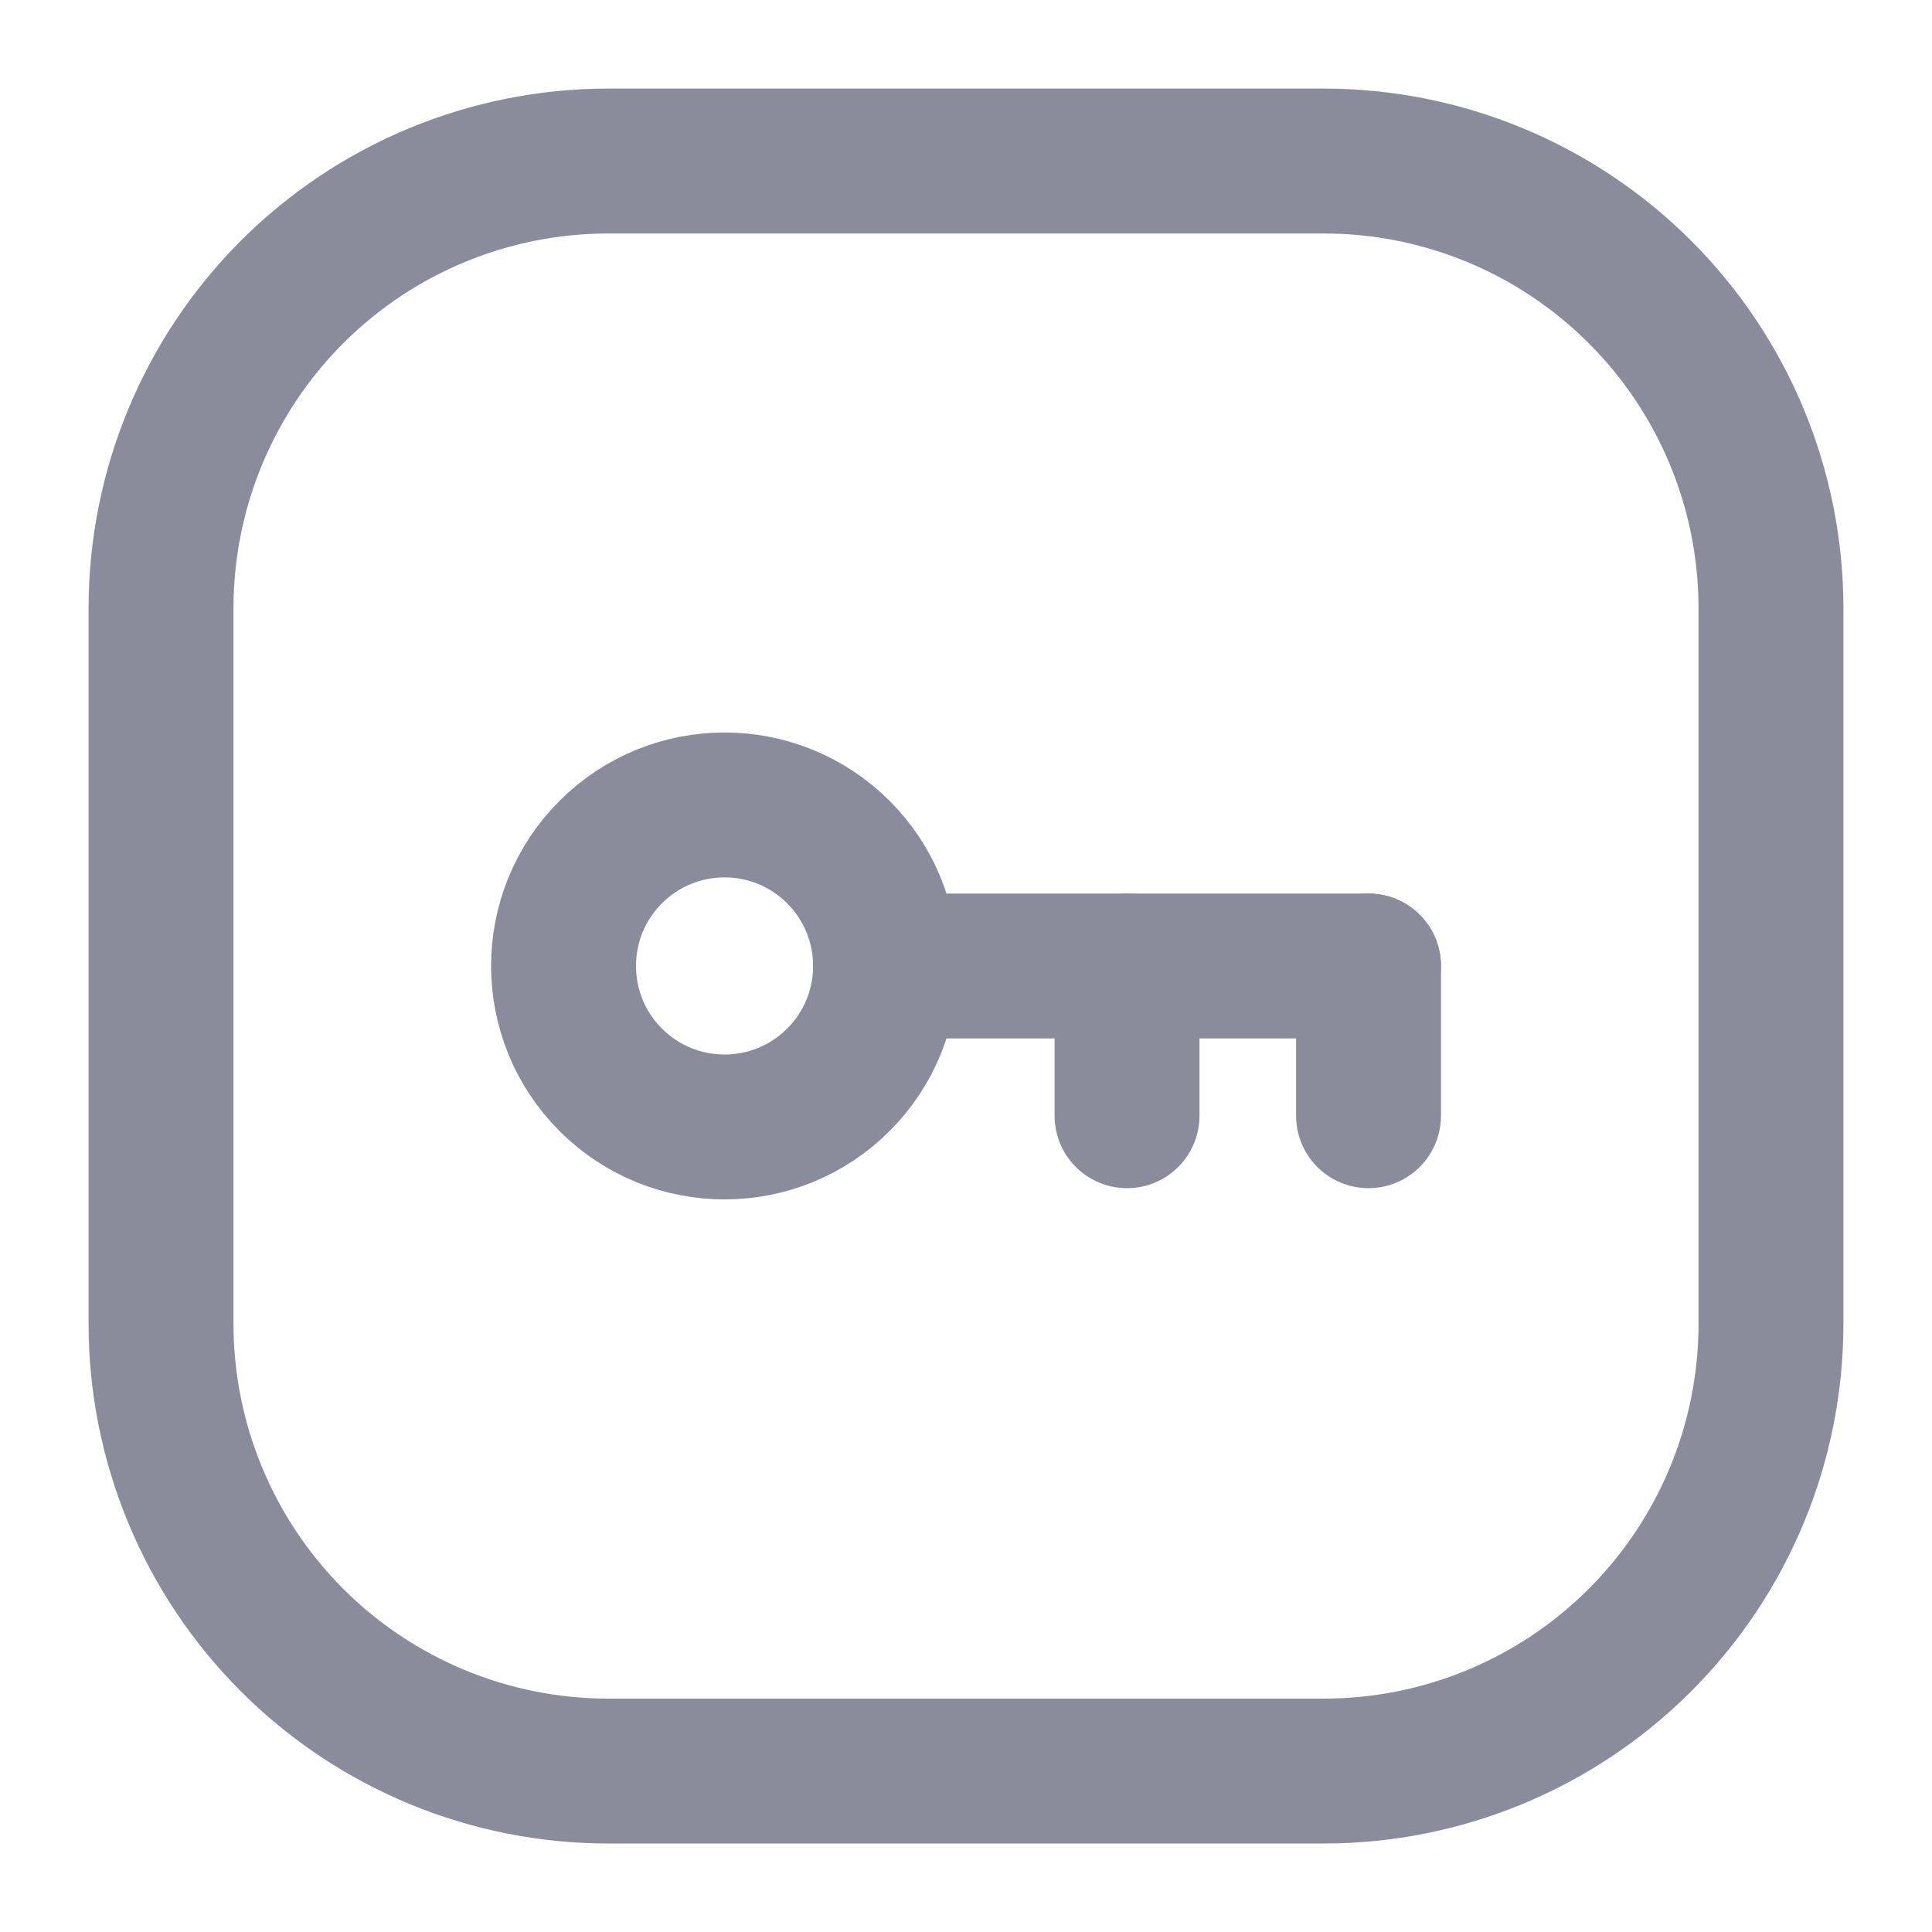 <svg width="20" height="20" viewBox="0 0 20 20" fill="none" xmlns="http://www.w3.org/2000/svg">
<g clip-path="url(#clip0_4175_32926)">
<path d="M14.167 11.55V10" stroke="#8B8C9B" stroke-width="1.5" stroke-linecap="round" stroke-linejoin="round"/>
<path d="M11.667 11.55V10" stroke="#8B8C9B" stroke-width="1.5" stroke-linecap="round" stroke-linejoin="round"/>
<path d="M8.679 8.821C9.33 9.472 9.33 10.527 8.679 11.178C8.028 11.829 6.973 11.829 6.322 11.178C5.671 10.527 5.671 9.472 6.322 8.821C6.973 8.17 8.028 8.17 8.679 8.821Z" stroke="#8B8C9B" stroke-width="1.5" stroke-linecap="round" stroke-linejoin="round"/>
<path d="M14.167 10H9.167" stroke="#8B8C9B" stroke-width="1.5" stroke-linecap="round" stroke-linejoin="round"/>
<path d="M13.704 1.667H6.296C5.069 1.667 3.891 2.155 3.023 3.023C2.155 3.891 1.667 5.069 1.667 6.297V13.704C1.667 14.932 2.155 16.109 3.023 16.978C3.891 17.846 5.069 18.334 6.296 18.334H13.704C14.932 18.334 16.109 17.846 16.977 16.978C17.846 16.109 18.333 14.932 18.333 13.704V6.297C18.333 5.069 17.846 3.891 16.977 3.023C16.109 2.155 14.932 1.667 13.704 1.667V1.667Z" stroke="#8B8C9B" stroke-width="1.5" stroke-linecap="round" stroke-linejoin="round"/>
</g>
<defs>
<clipPath id="clip0_4175_32926">
<rect width="20" height="20" fill="white"/>
</clipPath>
</defs>
</svg>
